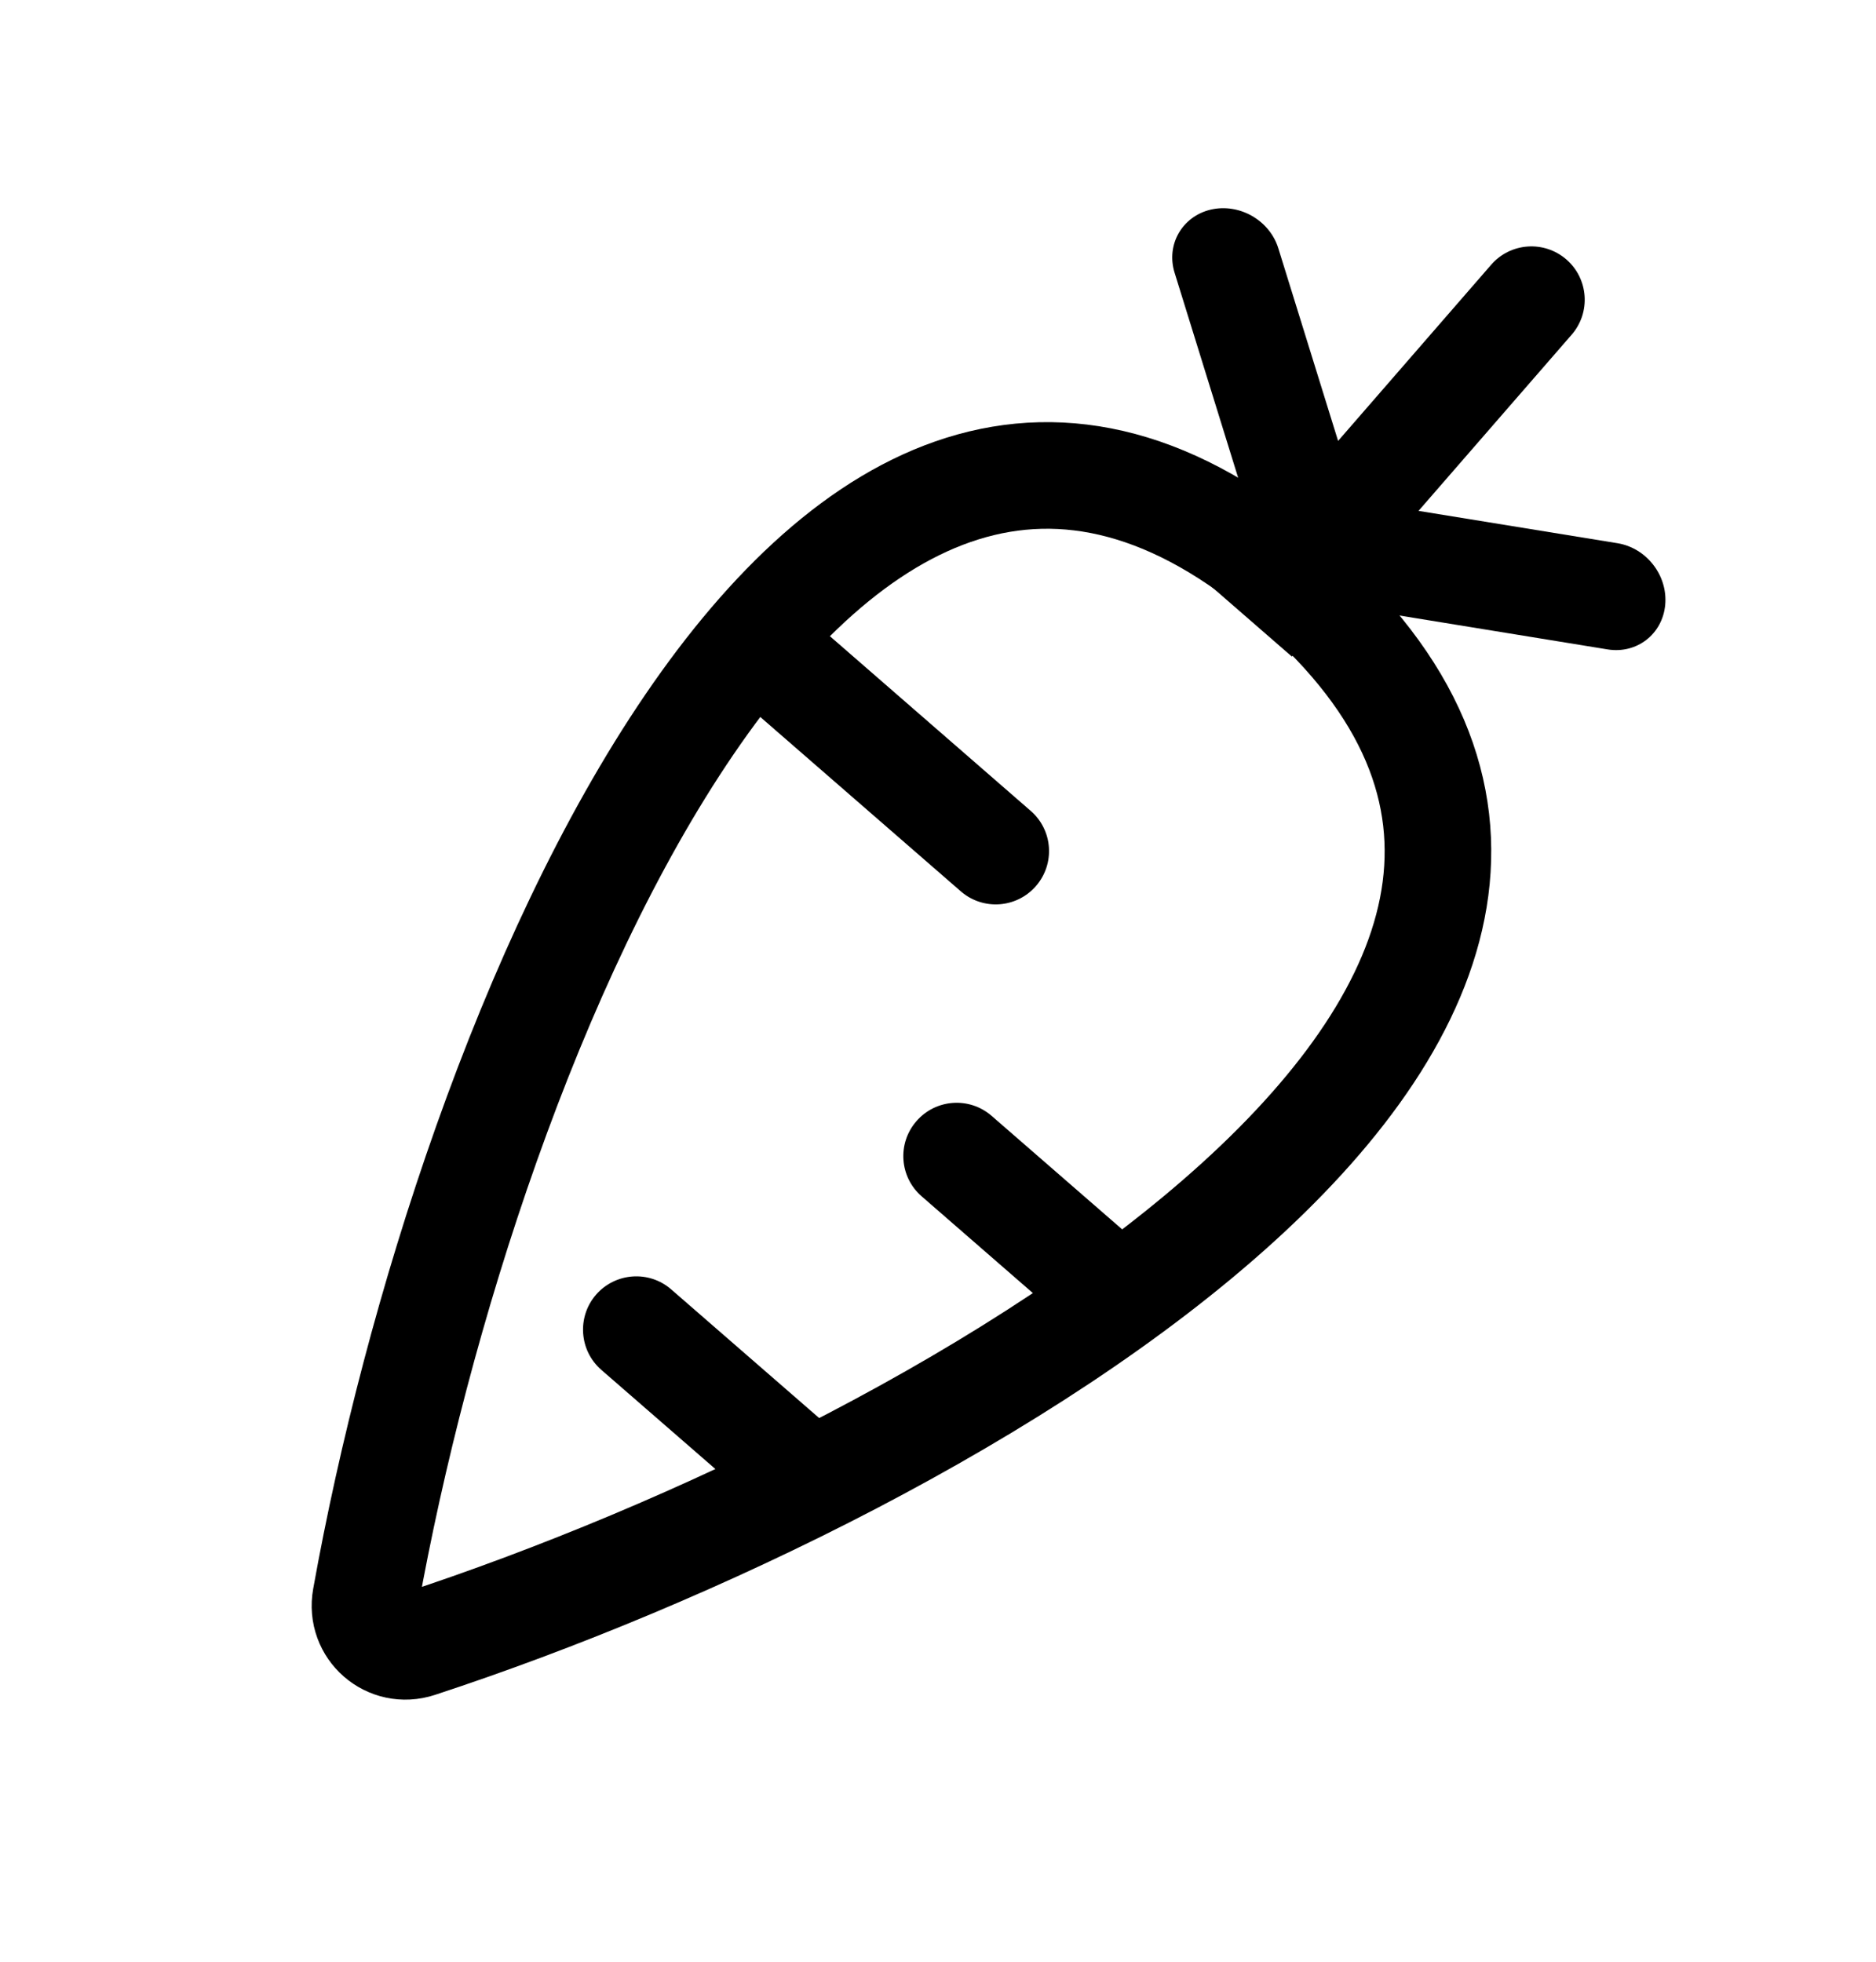 <svg width="22" height="23" viewBox="0 0 22 23" fill="none" xmlns="http://www.w3.org/2000/svg">
<path d="M15.172 6.843C20.745 11.687 11.293 17.182 4.908 19.277C4.56 19.392 4.223 19.098 4.288 18.738C5.474 12.124 9.6 1.999 15.172 6.843Z" stroke="black" stroke-width="1.25" stroke-linejoin="round"/>
<path d="M11.267 10.45C11.528 10.677 11.922 10.649 12.149 10.388C12.375 10.128 12.348 9.733 12.087 9.507L11.267 10.45ZM8.626 8.154L11.267 10.45L12.087 9.507L9.446 7.21L8.626 8.154Z" fill="black"/>
<path d="M18.431 3.924C18.657 3.664 18.63 3.269 18.369 3.042C18.108 2.816 17.714 2.843 17.487 3.104L18.431 3.924ZM15.15 7.698L18.431 3.924L17.487 3.104L14.207 6.878L15.15 7.698Z" fill="black"/>
<path d="M14.991 2.911C14.889 2.582 14.533 2.379 14.197 2.458C13.862 2.538 13.672 2.87 13.775 3.199L14.991 2.911ZM16.037 6.281L14.991 2.911L13.775 3.199L14.82 6.569L16.037 6.281Z" fill="black"/>
<path d="M18.969 6.369C19.31 6.425 19.56 6.748 19.528 7.092C19.496 7.436 19.194 7.669 18.853 7.614L18.969 6.369ZM15.486 5.803L18.969 6.369L18.853 7.614L15.37 7.047L15.486 5.803Z" fill="black"/>
<path d="M7.052 16.061C6.792 15.835 6.764 15.44 6.99 15.179C7.217 14.919 7.612 14.891 7.872 15.118L7.052 16.061ZM9.316 18.029L7.052 16.061L7.872 15.118L10.136 17.086L9.316 18.029Z" fill="black"/>
<path d="M10.808 14.026C10.548 13.8 10.52 13.405 10.747 13.145C10.973 12.884 11.368 12.856 11.629 13.083L10.808 14.026ZM13.072 15.995L10.808 14.026L11.629 13.083L13.893 15.051L13.072 15.995Z" fill="black"/>
</svg>
